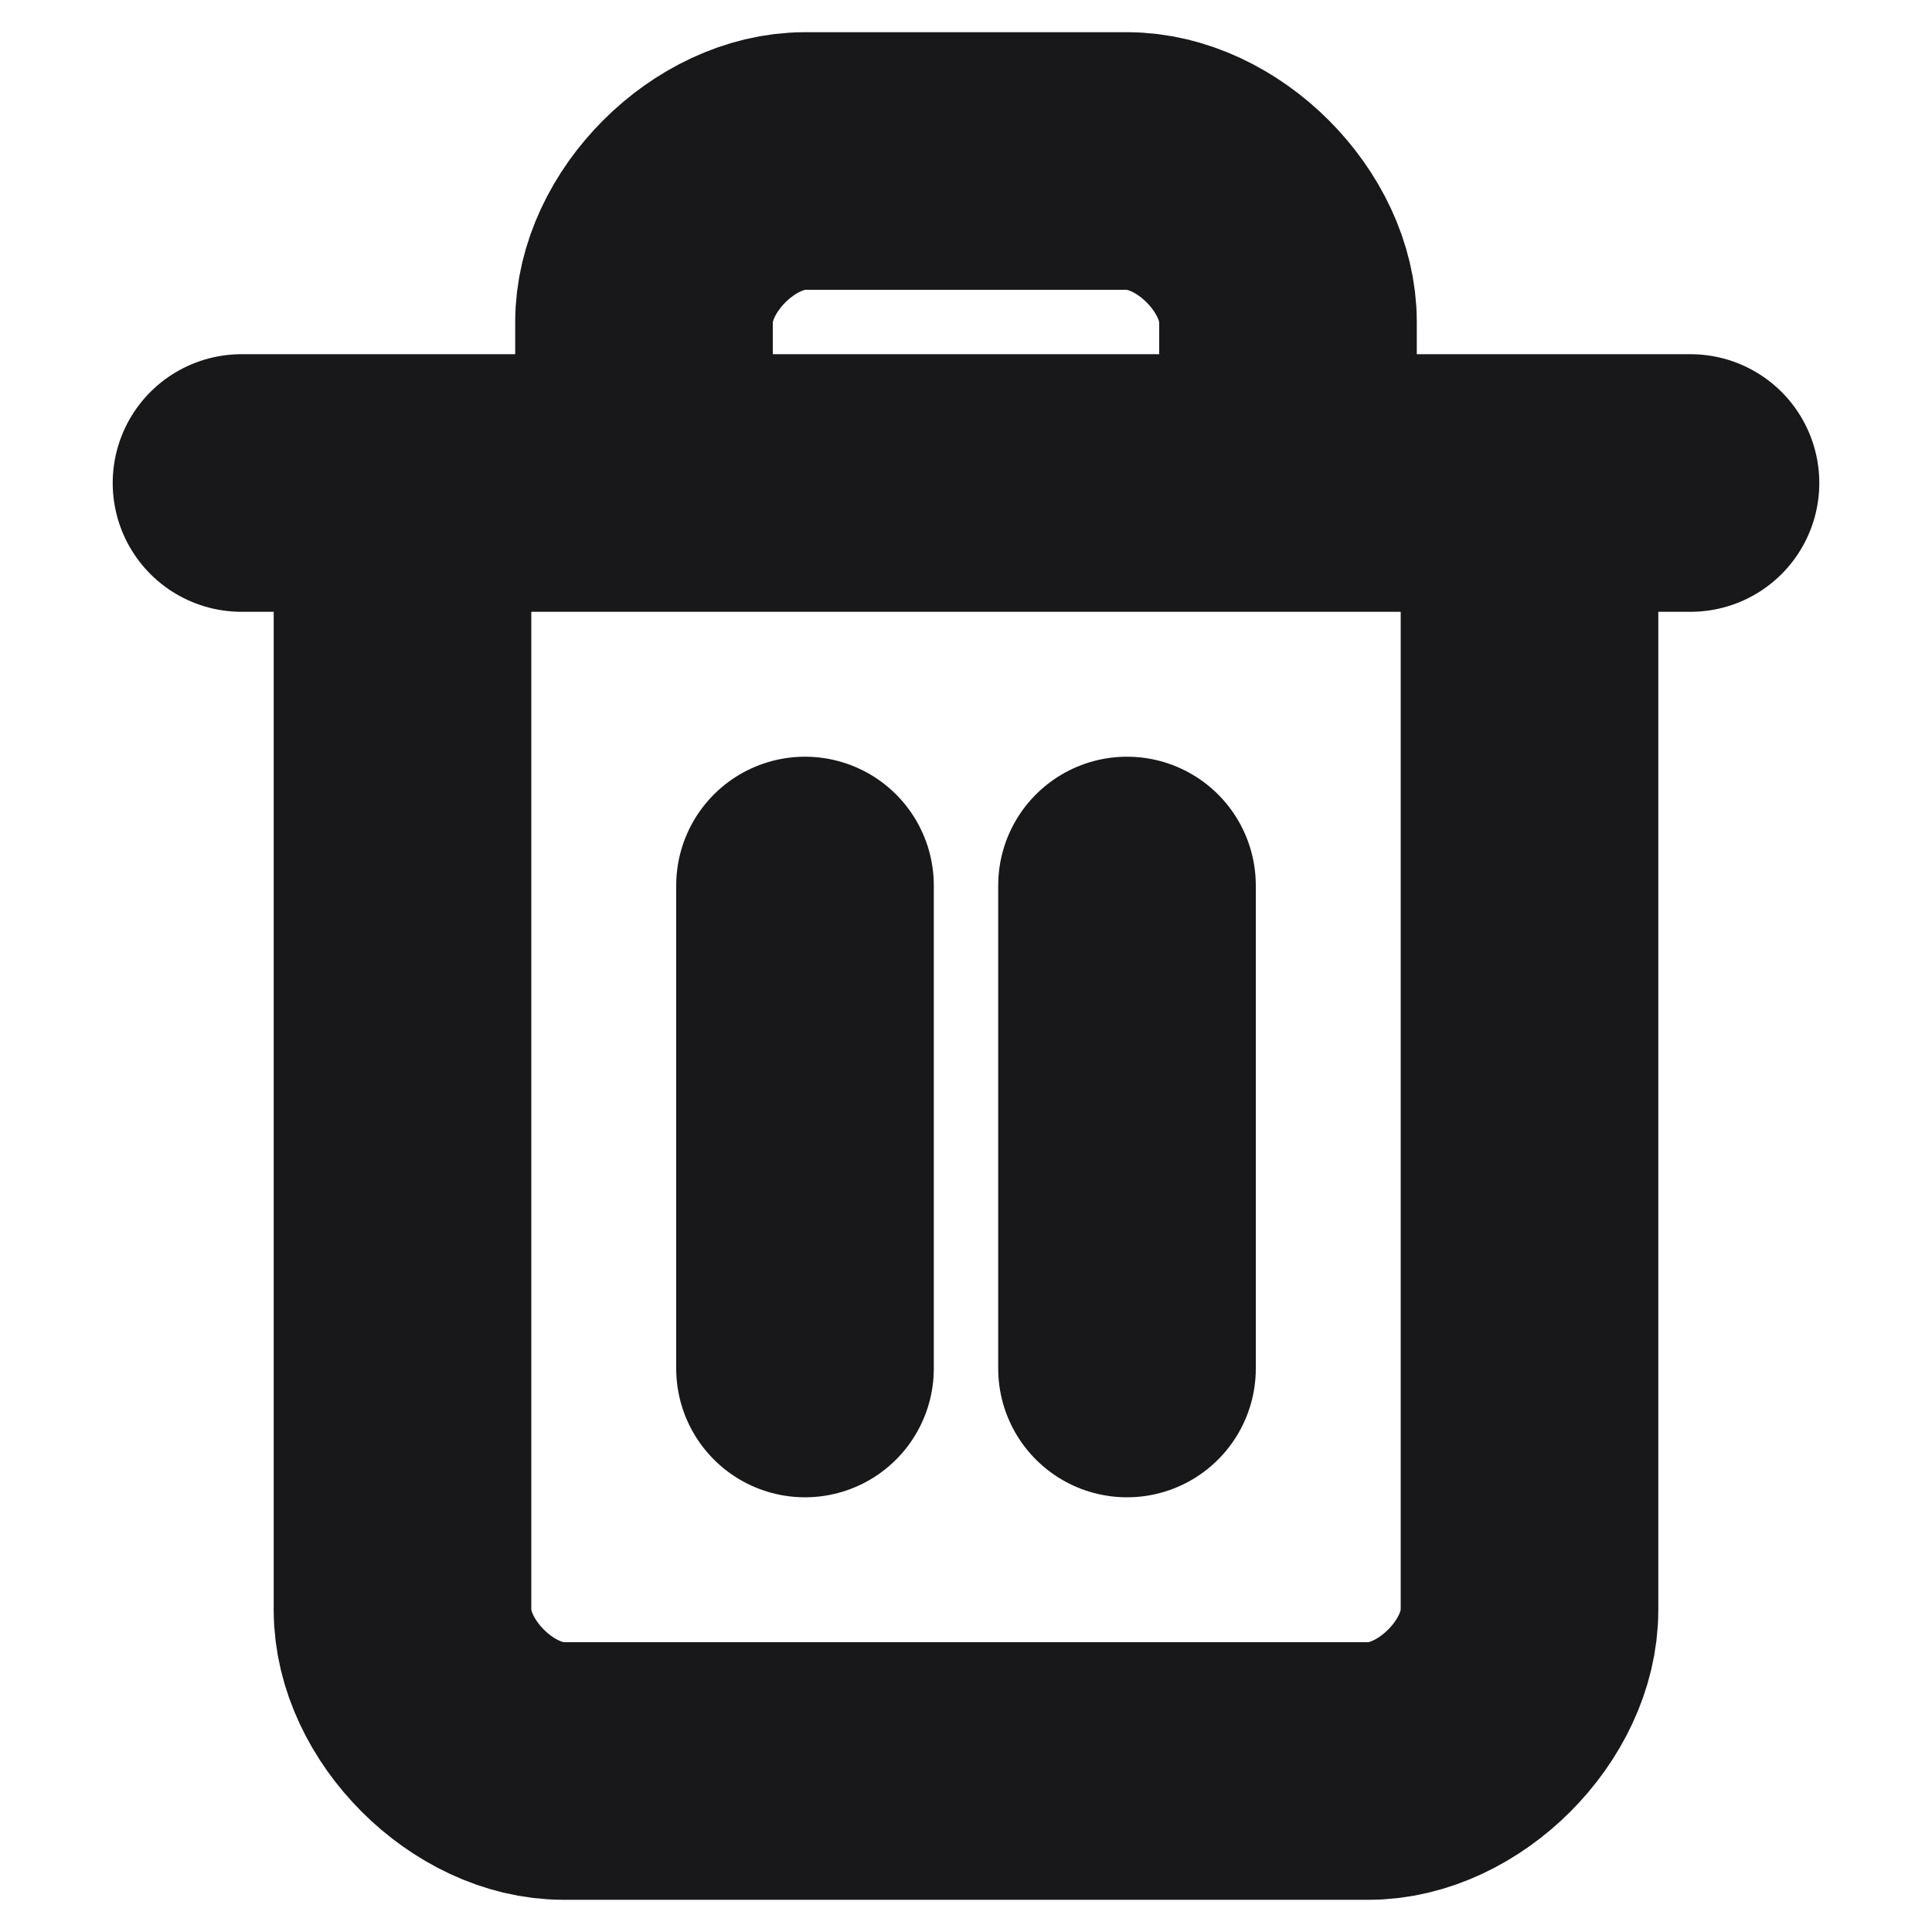 <svg width="15" height="15" viewBox="0 0 15 15" fill="none" xmlns="http://www.w3.org/2000/svg">
<g id="trash-2" clip-path="url(#clip0_643_1863)">
<path id="Vector" d="M1.875 3.75H13.125M11.875 3.75V12.5C11.875 13.125 11.25 13.75 10.625 13.75H4.375C3.75 13.75 3.125 13.125 3.125 12.5V3.75M5 3.75V2.5C5 1.875 5.625 1.25 6.25 1.25H8.75C9.375 1.25 10 1.875 10 2.5V3.75M6.25 6.875V10.625M8.75 6.875V10.625" stroke="#18181B" stroke-width="2" stroke-linecap="round" stroke-linejoin="round"/>
</g>
<defs>
<clipPath id="clip0_643_1863">
<rect width="15" height="15" fill="white"/>
</clipPath>
</defs>
</svg>
